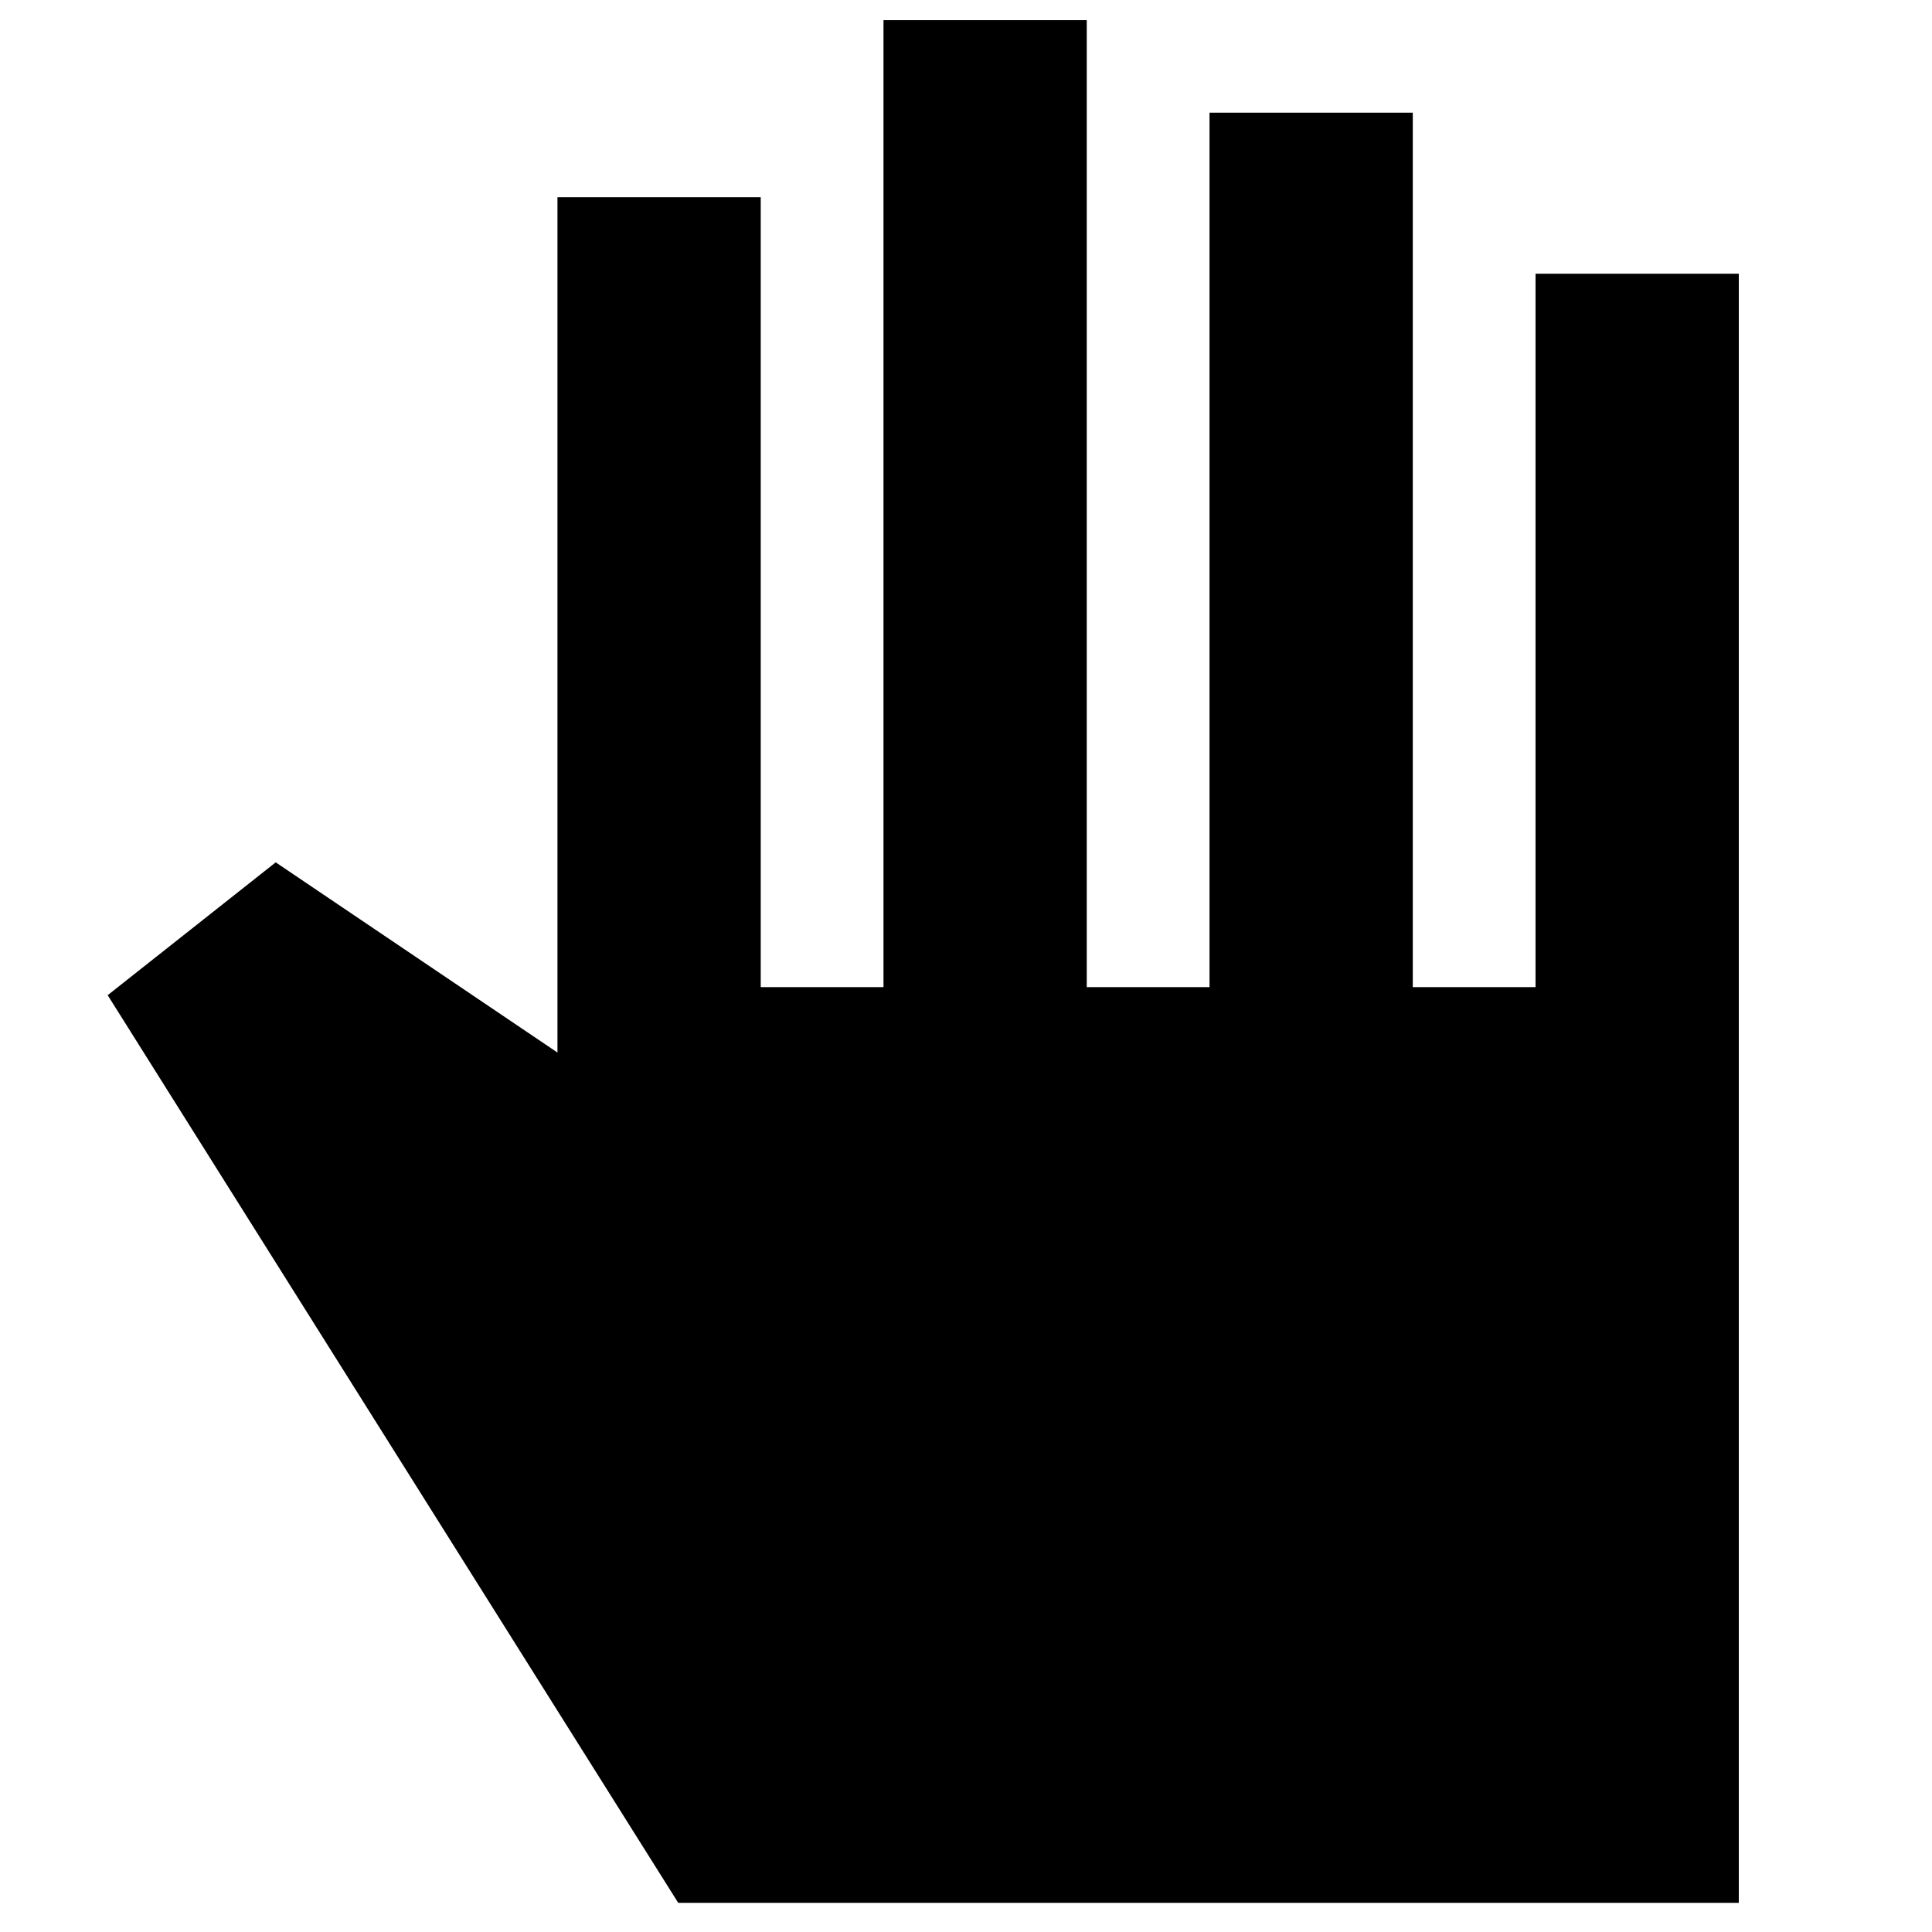 <svg xmlns="http://www.w3.org/2000/svg" height="24" viewBox="0 -960 960 960" width="24"><path d="m337-14.5-283.5-451 83.5-66L277-437v-425h101v392.5h61V-950h101v480.5h61V-904h101v434.5h61V-824h101v809.5H337Z"/></svg>